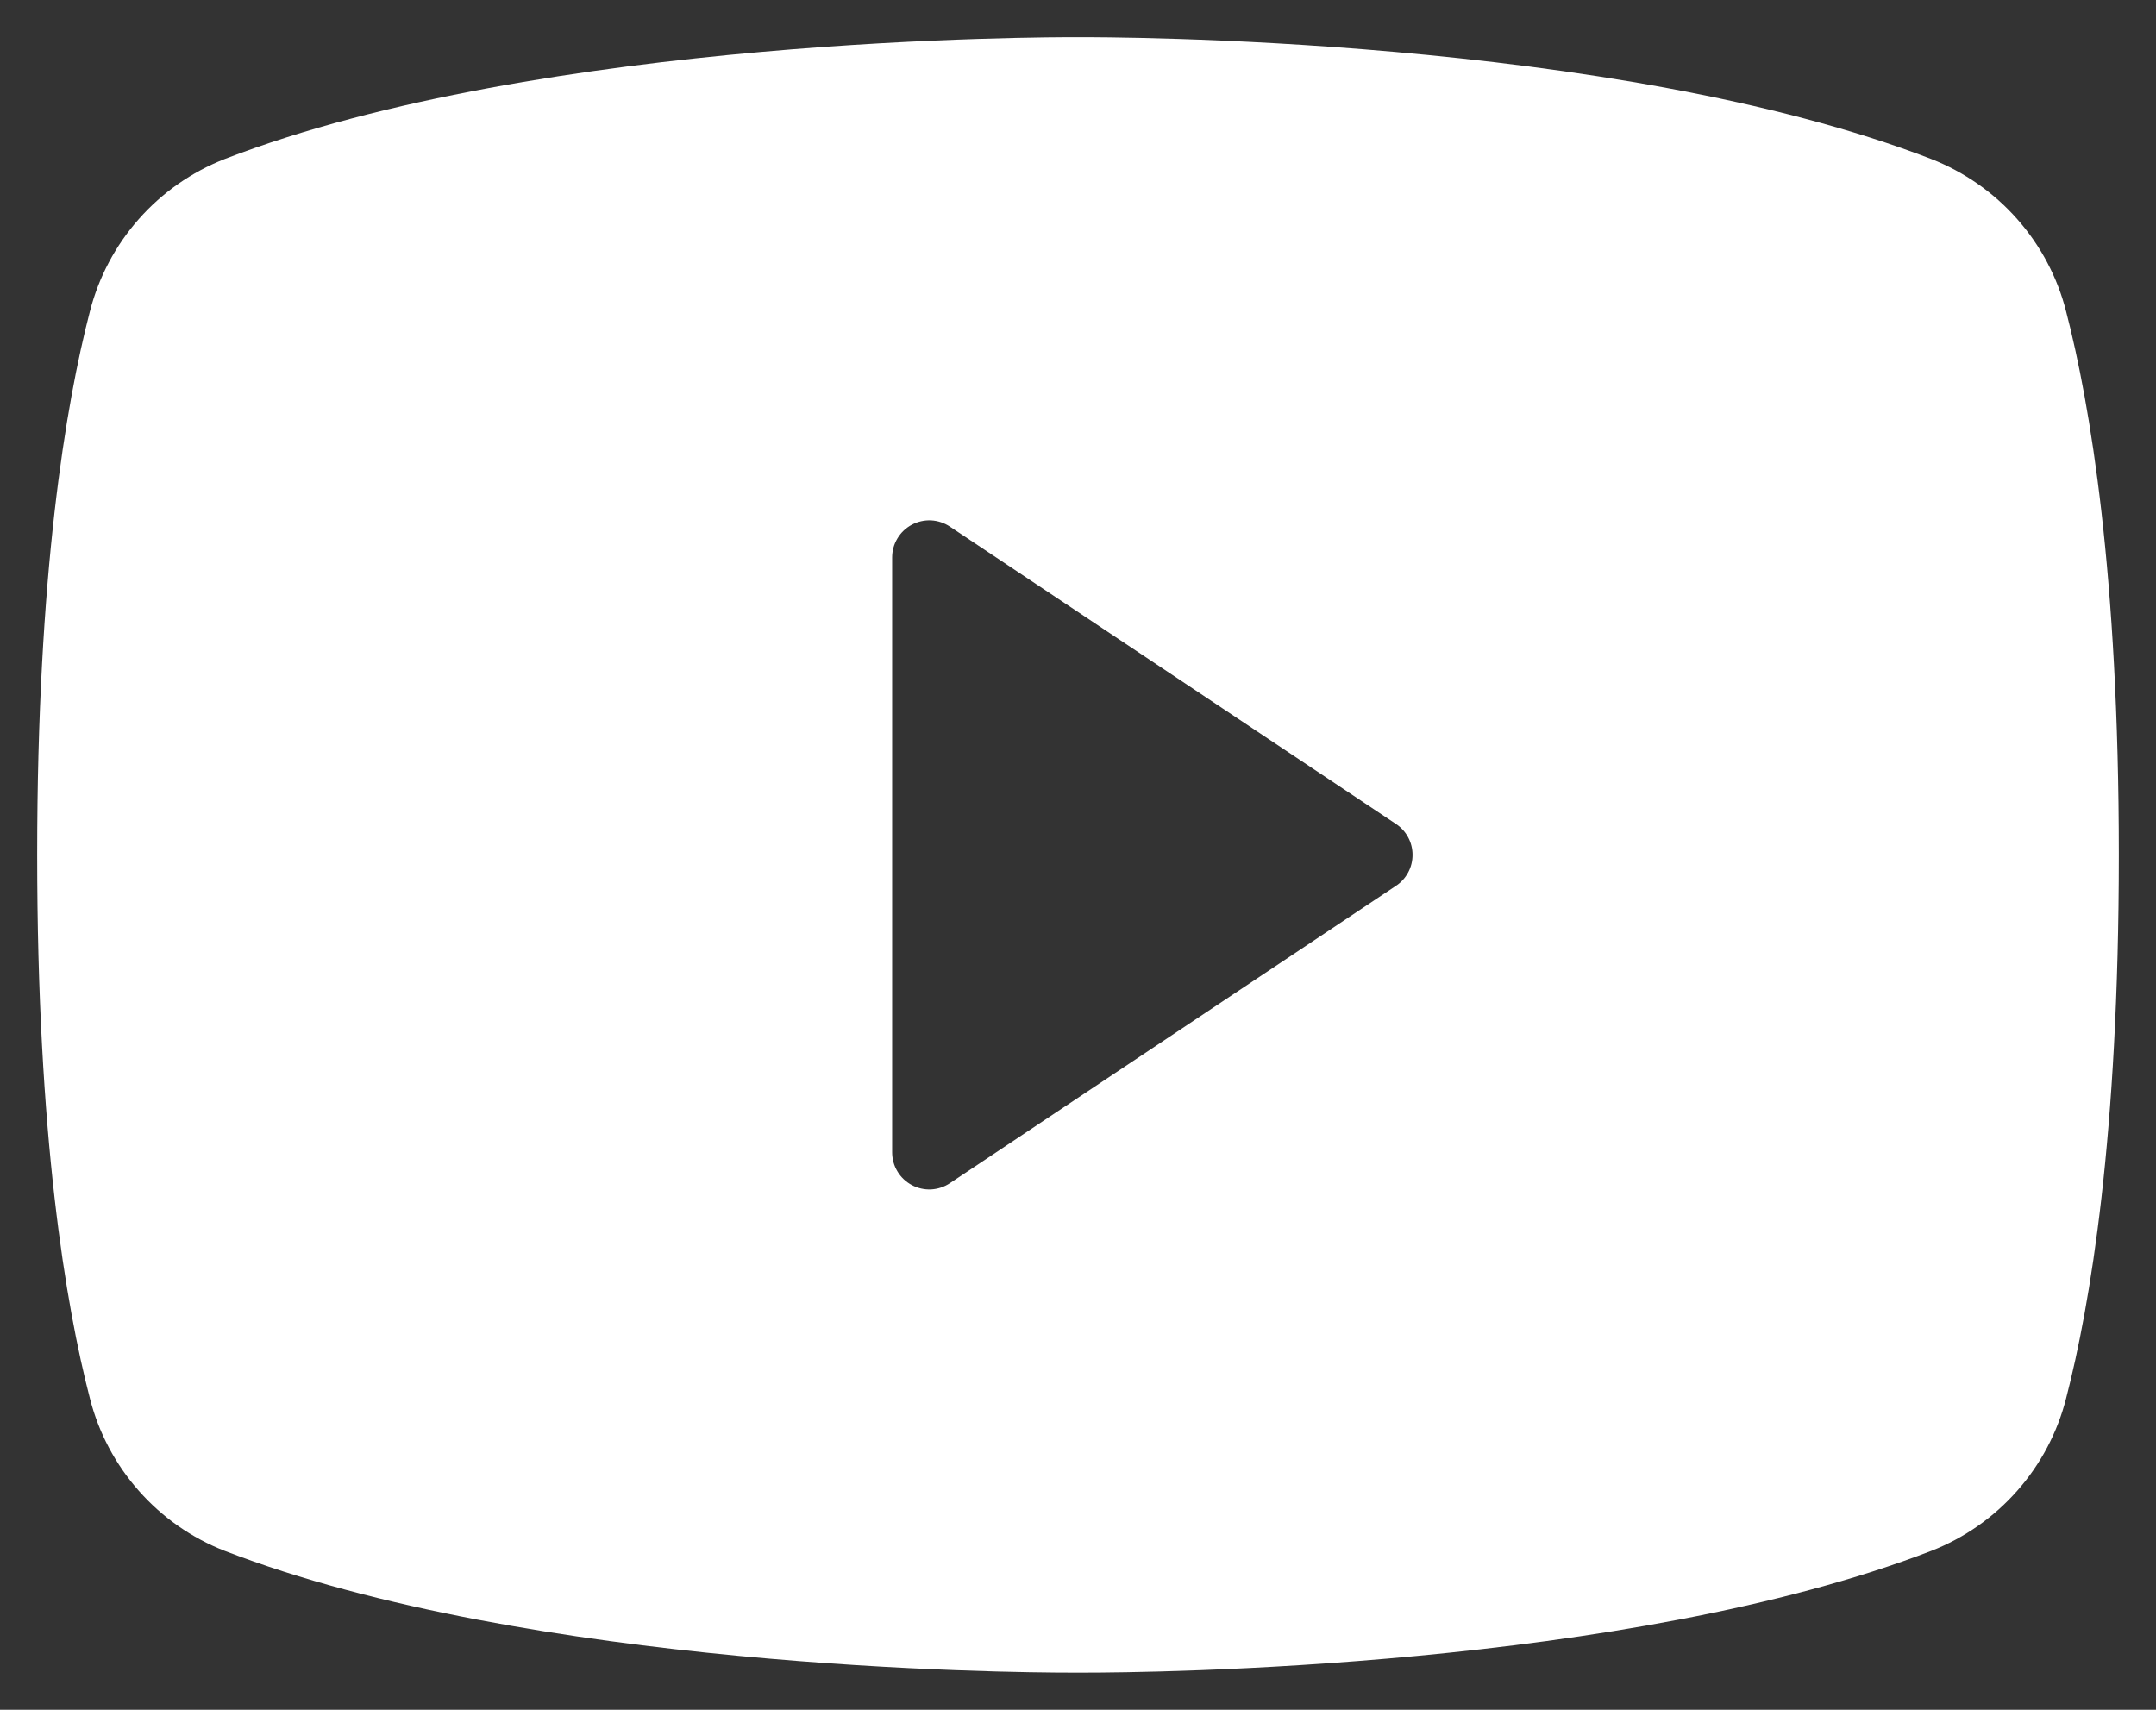 <svg width="29" height="23" viewBox="0 0 29 23" fill="none" xmlns="http://www.w3.org/2000/svg">
<rect x="0" y="0" width="29" height="23" fill="#333333" stroke="none"/>
<path d="M27.791 4.19C27.674 3.729 27.448 3.303 27.133 2.947C26.818 2.59 26.423 2.314 25.98 2.14C21.695 0.485 14.875 0.5 14.5 0.5C14.125 0.5 7.305 0.485 3.02 2.14C2.577 2.314 2.182 2.59 1.867 2.947C1.552 3.303 1.327 3.729 1.209 4.19C0.885 5.438 0.5 7.718 0.5 11.5C0.5 15.283 0.885 17.562 1.209 18.81C1.326 19.271 1.552 19.698 1.867 20.054C2.182 20.411 2.577 20.688 3.02 20.861C7.125 22.445 13.55 22.5 14.418 22.5H14.582C15.45 22.5 21.879 22.445 25.98 20.861C26.423 20.688 26.818 20.411 27.133 20.054C27.448 19.698 27.674 19.271 27.791 18.81C28.115 17.56 28.5 15.283 28.5 11.5C28.5 7.718 28.115 5.438 27.791 4.19ZM18.777 11.916L12.777 15.916C12.702 15.966 12.615 15.995 12.524 16C12.434 16.004 12.344 15.984 12.264 15.941C12.184 15.898 12.117 15.835 12.071 15.757C12.024 15.679 12 15.591 12 15.5V7.5C12 7.409 12.024 7.321 12.071 7.243C12.117 7.165 12.184 7.102 12.264 7.059C12.344 7.016 12.434 6.996 12.524 7C12.615 7.005 12.702 7.034 12.777 7.084L18.777 11.084C18.846 11.129 18.902 11.191 18.941 11.264C18.98 11.336 19 11.418 19 11.5C19 11.582 18.98 11.664 18.941 11.736C18.902 11.809 18.846 11.871 18.777 11.916Z" fill="white"/>
</svg>
